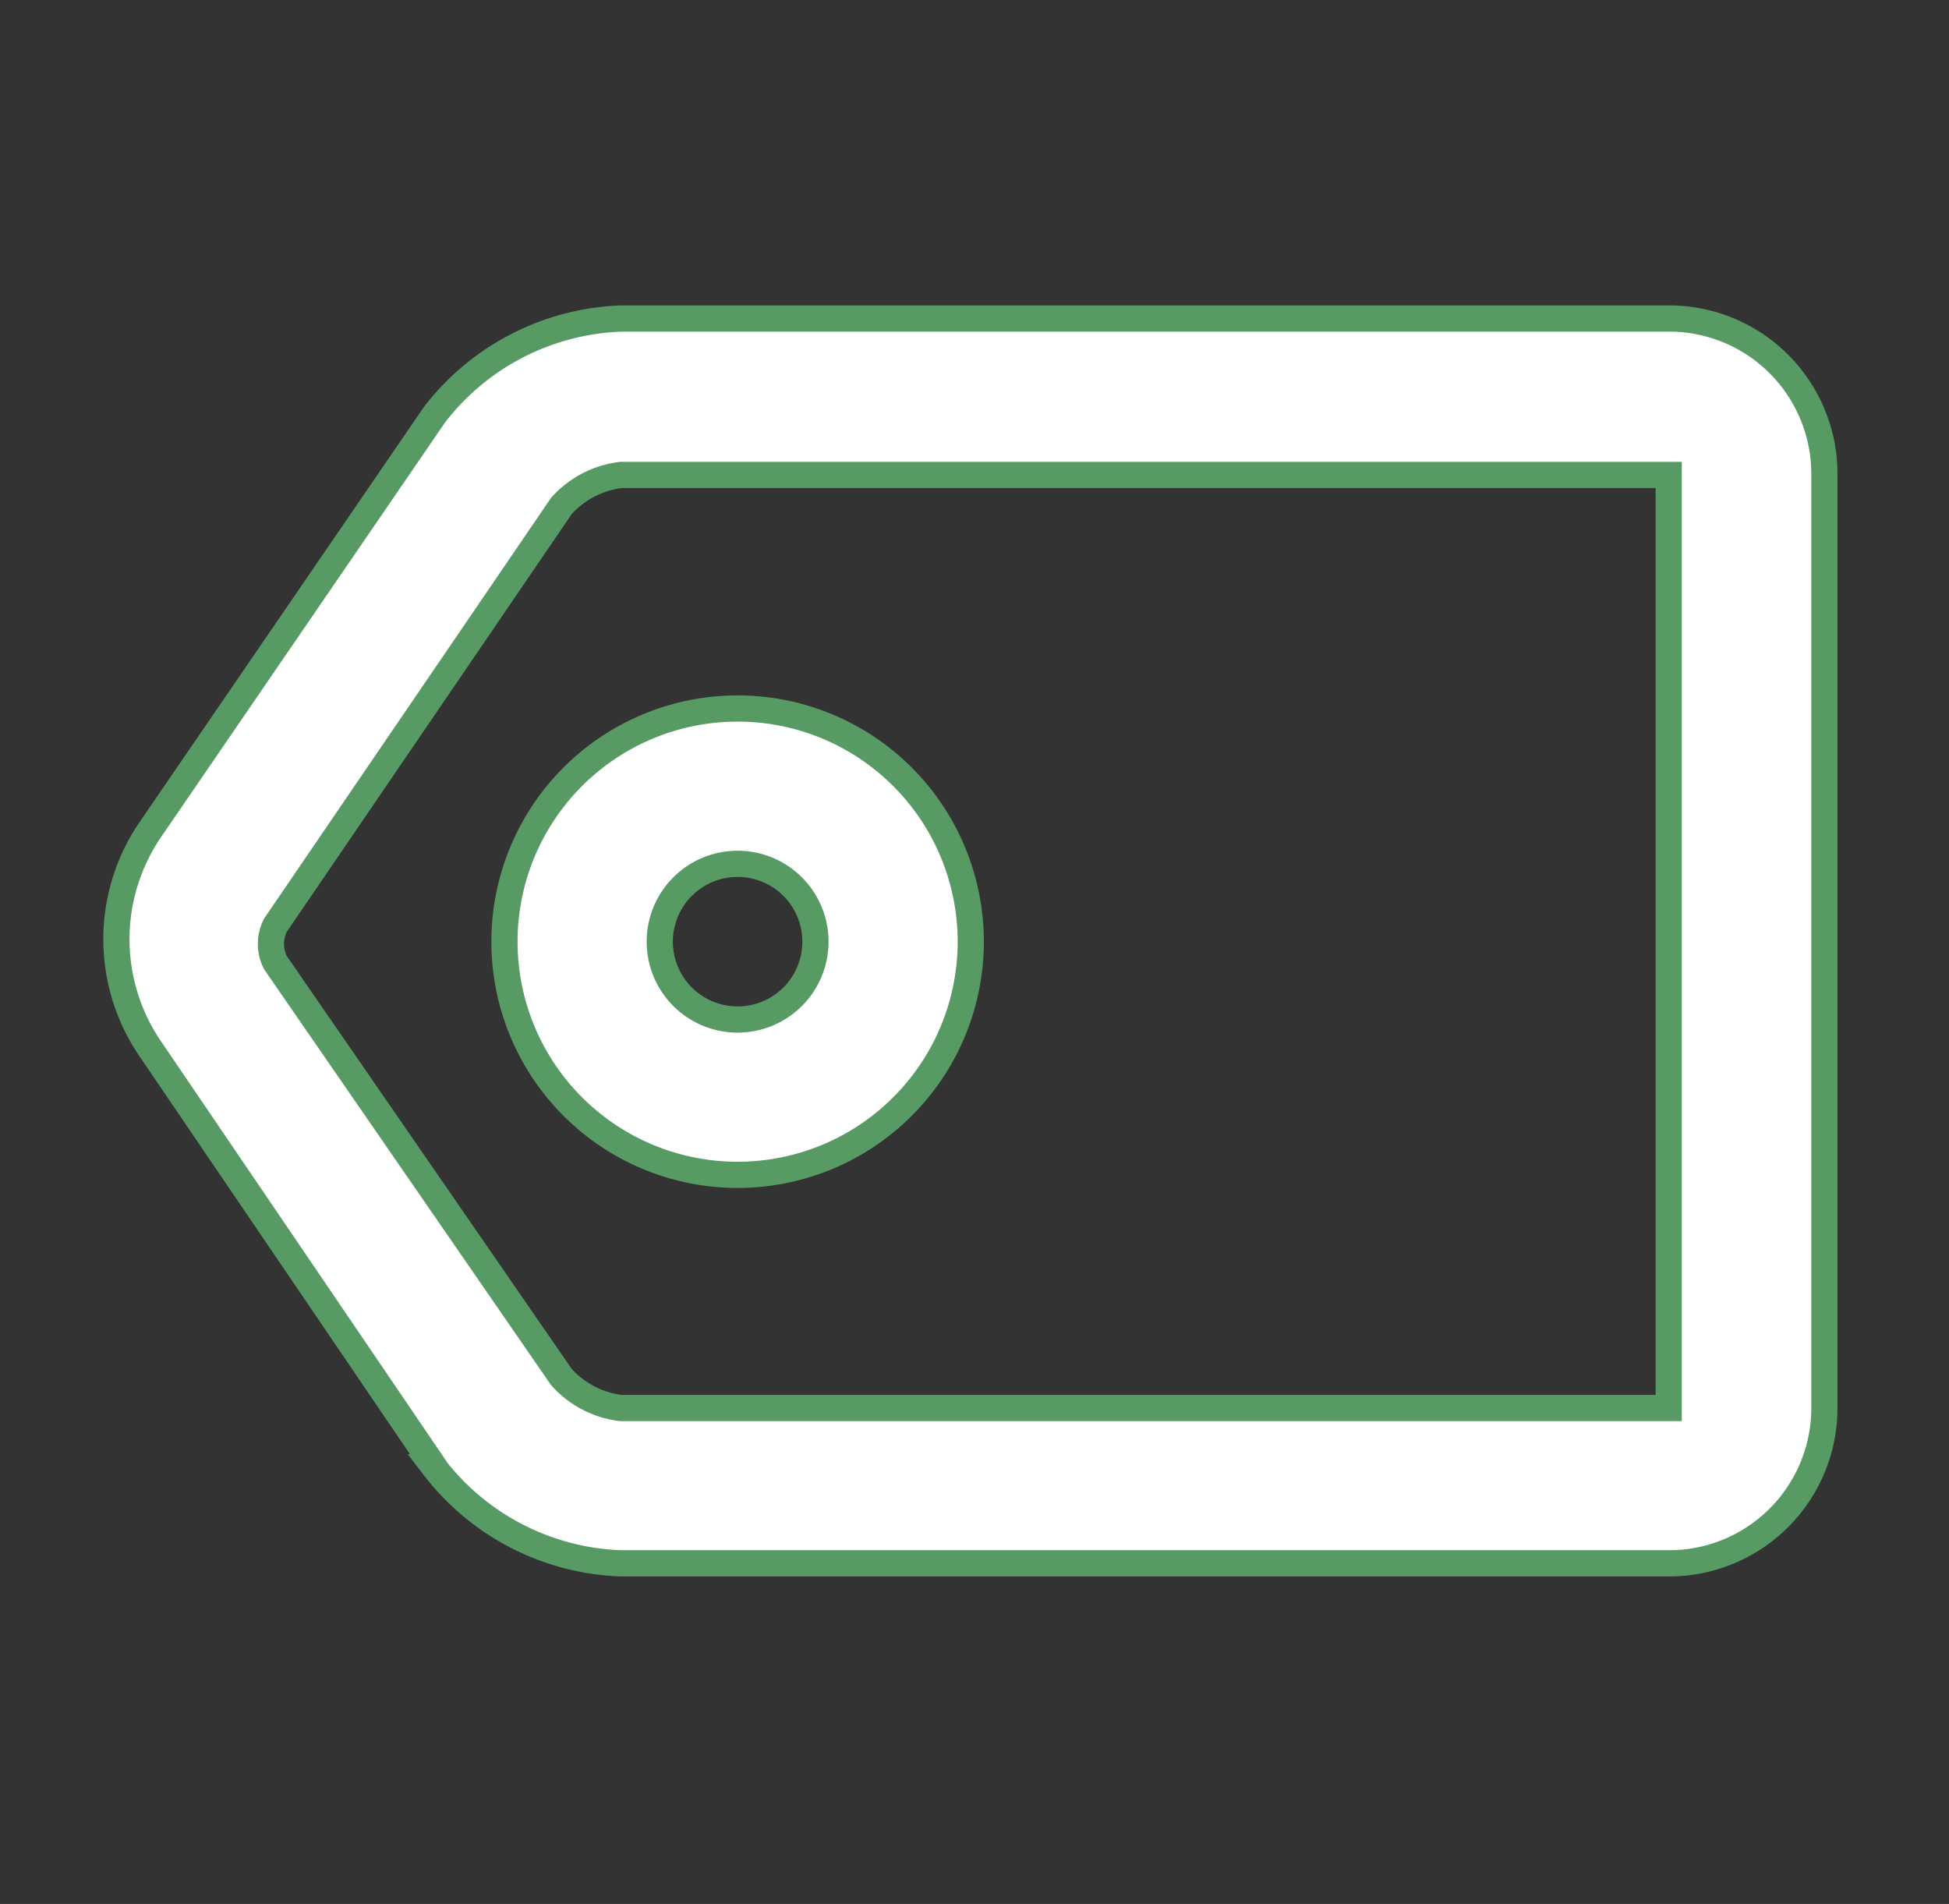 <svg id="Camada_1" data-name="Camada 1" xmlns="http://www.w3.org/2000/svg" xmlns:xlink="http://www.w3.org/1999/xlink" viewBox="0 0 52.08 50.87"><rect x="0" y="0" width="52.08" height="50.87" fill="#333333" stroke="none"/><defs><style>.cls-1,.cls-2,.cls-5,.cls-7{fill:#6b6b6b;}.cls-1,.cls-2,.cls-23,.cls-24,.cls-8,.cls-9{stroke:#fff;}.cls-1,.cls-13,.cls-14,.cls-2,.cls-23,.cls-24,.cls-3,.cls-4,.cls-8,.cls-9{stroke-miterlimit:10;}.cls-1,.cls-2,.cls-3{clip-rule:evenodd;}.cls-2,.cls-23,.cls-24{stroke-width:0.82px;}.cls-10,.cls-12,.cls-3,.cls-4{fill:#fff;}.cls-13,.cls-14,.cls-3,.cls-4{stroke:#579a64;stroke-width:0.7px;}.cls-10,.cls-14,.cls-24,.cls-5,.cls-9{fill-rule:evenodd;}.cls-6{clip-path:url(#clip-path);}.cls-13,.cls-14,.cls-23,.cls-24,.cls-8,.cls-9{fill:none;}.cls-11{clip-path:url(#clip-path-2);}.cls-15{clip-path:url(#clip-path-3);}.cls-16{clip-path:url(#clip-path-4);}.cls-17{clip-path:url(#clip-path-5);}.cls-18{clip-path:url(#clip-path-6);}.cls-19{clip-path:url(#clip-path-7);}.cls-20{clip-path:url(#clip-path-8);}.cls-21{clip-path:url(#clip-path-9);}.cls-22{clip-path:url(#clip-path-10);}.cls-25{clip-path:url(#clip-path-11);}.cls-26{clip-path:url(#clip-path-12);}.cls-27{clip-path:url(#clip-path-13);}.cls-28{clip-path:url(#clip-path-14);}.cls-29{clip-path:url(#clip-path-15);}.cls-30{clip-path:url(#clip-path-16);}.cls-31{clip-path:url(#clip-path-17);}.cls-32{clip-path:url(#clip-path-18);}.cls-33{clip-path:url(#clip-path-19);}</style><clipPath id="clip-path"><path class="cls-1" d="M-43.13-182.13H-67l-2.42,8.71h28.74Zm-21.64-4.36a13,13,0,0,1-3.33-8.72A13.07,13.07,0,0,1-55-208.28,13.07,13.07,0,0,1-42-195.2a13,13,0,0,1-3.33,8.72H-42a3,3,0,0,1,2.75,2.1l3.68,13.23a1.57,1.57,0,0,1-1.6,2.11L-73-169a1.57,1.57,0,0,1-1.61-2.1l3.66-13.25a3,3,0,0,1,2.75-2.11Zm1.07-7.92A8.72,8.72,0,0,0-55-186.49a8.72,8.72,0,0,0,8.72-8.72,8.67,8.67,0,0,0-1.28-4.55c-2.66,2.37-8.57,2.37-11.62,2.37A5.48,5.48,0,0,0-63.71-194.4Z"/></clipPath><clipPath id="clip-path-2"><path class="cls-3" d="M37.87-182.13H14l-2.42,8.71H40.32Zm-21.64-4.36a13,13,0,0,1-3.33-8.72A13.07,13.07,0,0,1,26-208.28,13.07,13.07,0,0,1,39-195.2a13,13,0,0,1-3.33,8.72H39a3,3,0,0,1,2.75,2.1l3.68,13.23a1.57,1.57,0,0,1-1.6,2.11L8-169a1.57,1.57,0,0,1-1.61-2.1l3.66-13.25a3,3,0,0,1,2.75-2.11Zm1.07-7.92A8.72,8.72,0,0,0,26-186.49a8.72,8.72,0,0,0,8.72-8.72,8.67,8.67,0,0,0-1.28-4.55c-2.66,2.37-8.57,2.37-11.62,2.37A5.48,5.48,0,0,0,17.29-194.4Z"/></clipPath><clipPath id="clip-path-3"><path class="cls-1" d="M-51.44,140.08A5.42,5.42,0,0,0-46,134.66a5.42,5.42,0,0,0-5.42-5.42,5.42,5.42,0,0,0-5.42,5.42A5.42,5.42,0,0,0-51.44,140.08Zm0-22.09a1.4,1.4,0,0,1,1.4-1.41h2.63A1.4,1.4,0,0,1-46,118v.8a1.4,1.4,0,0,1-1.4,1.41H-50a1.4,1.4,0,0,1-1.4-1.41Zm-19.88,10.84a1.4,1.4,0,0,1,1.4-1.41h2.63a1.4,1.4,0,0,1,1.4,1.41v.8a1.4,1.4,0,0,1-1.4,1.41h-2.63a1.4,1.4,0,0,1-1.4-1.41Zm27.29,11a5.4,5.4,0,0,0,1.63.25A5.42,5.42,0,0,0-37,134.66a5.42,5.42,0,0,0-5.42-5.42,5.45,5.45,0,0,0-1.63.25,9,9,0,0,1,1.63,5.17A9,9,0,0,1-44,139.83Zm-16.26-7a9,9,0,0,1,1.63-3.61,5.42,5.42,0,0,1-5.42-5.42,5.42,5.42,0,0,1,5.42-5.42,5.42,5.42,0,0,1,5.42,5.42,5.4,5.4,0,0,1-.41,2.08,9.1,9.1,0,0,1,2.22-.27,9,9,0,0,1,4.52,1.21,9,9,0,0,1,2.71-1v-11H-73.13v18.07Zm0,3.61H-71.11a5.62,5.62,0,0,1-5.63-5.62V116.78a5.62,5.62,0,0,1,5.63-5.62h24.89a5.62,5.62,0,0,1,5.63,5.62v9a9,9,0,0,1,7.23,8.86,9,9,0,0,1-9,9,9,9,0,0,1-4.52-1.21,9,9,0,0,1-4.52,1.21A9,9,0,0,1-60.3,136.47Z"/></clipPath><clipPath id="clip-path-4"><path class="cls-1" d="M-45.12,461.74v-8.24a9.94,9.94,0,0,0-9.94-9.95A9.94,9.94,0,0,0-65,453.5v8.25a1.91,1.91,0,0,1-1.36,1.75,1.81,1.81,0,0,0-1.35,1.75,1.81,1.81,0,0,0,1.81,1.81h21.68a1.81,1.81,0,0,0,1.81-1.81,1.81,1.81,0,0,0-1.36-1.75A1.91,1.91,0,0,1-45.12,461.74Zm-11.75,8.92h0a1.8,1.8,0,0,0,1.81,1.8,1.81,1.81,0,0,0,1.81-1.81Zm-3.61,0h-5.42a5.43,5.43,0,0,1-5.43-5.42,5.42,5.42,0,0,1,2.72-4.7c0-.55,0-7,0-7a13.56,13.56,0,0,1,10-13.07,3.66,3.66,0,0,1,0-.48,3.61,3.61,0,0,1,3.61-3.61,3.61,3.61,0,0,1,3.61,3.61,3.64,3.64,0,0,1,0,.48,13.56,13.56,0,0,1,10,13.08v7.06a5.41,5.41,0,0,1,2.71,4.69,5.42,5.42,0,0,1-5.43,5.42h-5.42a5.43,5.43,0,0,1-5.42,5.42,5.42,5.42,0,0,1-5.42-5.42Z"/></clipPath><clipPath id="clip-path-5"><path class="cls-1" d="M-64.56-72.76l-2-2a2,2,0,0,1,0-2.86,2,2,0,0,1,2.86,0l.6.6,2.61-2.62a2,2,0,0,1,2.86,0,2,2,0,0,1,0,2.86l-4,4A2,2,0,0,1-64.56-72.76Zm0-11.11-2-2a2,2,0,0,1,0-2.86,2,2,0,0,1,2.86,0l.59.59,2.61-2.61a2,2,0,0,1,2.86,0,2,2,0,0,1,0,2.86l-4,4A2,2,0,0,1-64.56-83.87Zm9.51,9.68a2,2,0,0,1,2-2H-45a2,2,0,0,1,2,2,2,2,0,0,1-2,2H-53A2,2,0,0,1-55.06-74.19Zm0-11.11a2,2,0,0,1,2-2H-45a2,2,0,0,1,2,2,2,2,0,0,1-2,2H-53A2,2,0,0,1-55.06-85.3ZM-49-96.41h-4a2,2,0,0,1-2,2,2,2,0,0,1-2-2h-4a2,2,0,0,1-2,2,2,2,0,0,1-2-2h-4s0,32.32,0,32.32h28.28s0-32.33,0-32.33h-4a2,2,0,0,1-2,2,2,2,0,0,1-2-2Zm0-4h0a2,2,0,0,1,2-2,2,2,0,0,1,2,2h4a4,4,0,0,1,4,4v32.33a4,4,0,0,1-4,4H-69.19a4,4,0,0,1-4-4V-96.41a4,4,0,0,1,4-4h4a2,2,0,0,1,2-2,2,2,0,0,1,2,2h4a2,2,0,0,1,2-2,2,2,0,0,1,2,2h4Z"/></clipPath><clipPath id="clip-path-6"><path class="cls-1" d="M-61.29,27.24a2.08,2.08,0,0,0,2.08-2.08,2.08,2.08,0,0,0-2.08-2.08,2.08,2.08,0,0,0-2.08,2.08A2.08,2.08,0,0,0-61.29,27.24Zm0,4.15a6.23,6.23,0,0,1-6.23-6.23,6.23,6.23,0,0,1,6.23-6.23,6.23,6.23,0,0,1,6.23,6.23A6.23,6.23,0,0,1-61.29,31.39Zm-12.35-6.67a1.1,1.1,0,0,0,0,1L-66,36.79a2.54,2.54,0,0,0,1.59.83h28s0-24.93,0-24.93h-28a2.55,2.55,0,0,0-1.59.83Zm4.26,14.49L-77,28a5.19,5.19,0,0,1,0-5.81l7.61-11.11a6.59,6.59,0,0,1,5-2.57h28a4.15,4.15,0,0,1,4.14,4.14V37.63a4.15,4.15,0,0,1-4.14,4.14h-28A6.58,6.58,0,0,1-69.39,39.21Z"/></clipPath><clipPath id="clip-path-7"><path class="cls-1" d="M-48.73,362.7a9.94,9.94,0,0,0,9.94-9.94,9.94,9.94,0,0,0-9.94-9.94,9.94,9.94,0,0,0-9.94,9.94A9.94,9.94,0,0,0-48.73,362.7Zm6.32-21.93a13.55,13.55,0,0,1,7.23,12,13.55,13.55,0,0,1-13.55,13.55,13.49,13.49,0,0,1-6.77-1.81H-69.3a5.62,5.62,0,0,1-5.63-5.63V334a5.63,5.63,0,0,1,5.63-5.63H-48A5.62,5.62,0,0,1-42.41,334Zm-19.88,12.14a9,9,0,0,1-5.42-8.28v-2.29a3.61,3.61,0,0,1-1.81-3.13,3.61,3.61,0,0,1,3.61-3.61,3.61,3.61,0,0,1,3.61,3.61,3.61,3.61,0,0,1-1.81,3.13v2.29a5.42,5.42,0,0,0,2.32,4.44,13.59,13.59,0,0,1,7-8.45,3.6,3.6,0,0,1-.29-1.42,3.61,3.61,0,0,1,3.61-3.61,3.61,3.61,0,0,1,3.61,3.61v0a13.64,13.64,0,0,1,1.81.24V332h-25.3v28.92h11.75A13.5,13.5,0,0,1-62.28,352.91Zm15.36-2h2.71a1.81,1.81,0,0,1,1.81,1.81,1.81,1.81,0,0,1-1.81,1.81h-2.71v2.71a1.8,1.8,0,0,1-1.81,1.81,1.81,1.81,0,0,1-1.81-1.81v-2.71h-2.71a1.81,1.81,0,0,1-1.81-1.81A1.81,1.81,0,0,1-53.24,351h2.71v-2.71a1.81,1.81,0,0,1,1.81-1.81,1.81,1.81,0,0,1,1.81,1.81Z"/></clipPath><clipPath id="clip-path-8"><path class="cls-1" d="M-65.91,549.76H-52.7a2.51,2.51,0,0,1,1.54.63l9.93,9.94a2.51,2.51,0,0,1,.63,1.54v20.42a3.61,3.61,0,0,1-3.62,3.61H-65.89a3.62,3.62,0,0,1-3.62-3.61V553.38A3.61,3.61,0,0,1-65.91,549.76Zm12.66,3.61v9h9Zm-3.61,0h-9s0,28.92,0,28.92h21.68s0-10.53,0-16.27H-55.06a1.81,1.81,0,0,1-1.81-1.81Z"/></clipPath><clipPath id="clip-path-9"><path class="cls-1" d="M-39.85,228.24a7.24,7.24,0,0,0-1.27-1.06,9.45,9.45,0,0,0-5.38-1.58,7,7,0,0,0-5.09,2.29,22.66,22.66,0,0,0-1.56,2v21a16.25,16.25,0,0,1,6.63-1.59,16.3,16.3,0,0,1,6.67,1.5Zm-30.4,0v22.61a16.3,16.3,0,0,1,6.67-1.5A16.25,16.25,0,0,1-57,251v-21a22.67,22.67,0,0,0-1.56-2,7,7,0,0,0-5.09-2.29A9.45,9.45,0,0,0-69,227.18,7.25,7.25,0,0,0-70.26,228.24Zm14,27.37-.52-.33a15.58,15.58,0,0,0-1.66-.87,13.15,13.15,0,0,0-5.2-1.26,13.21,13.21,0,0,0-5.23,1.26,16,16,0,0,0-1.67.88c-.28.17-.47.3-.56.36a1.9,1.9,0,0,1-3-1.54V227.5a1.9,1.9,0,0,1,.37-1.13A10.54,10.54,0,0,1-71.1,224a13.24,13.24,0,0,1,7.49-2.22,10.78,10.78,0,0,1,7.78,3.41c.28.28.53.56.77.83.24-.27.49-.55.77-.83a10.78,10.78,0,0,1,7.78-3.41A13.24,13.24,0,0,1-39,224a10.54,10.54,0,0,1,2.59,2.35,1.9,1.9,0,0,1,.37,1.13v26.61a1.9,1.9,0,0,1-3,1.54c-.08-.06-.27-.19-.56-.36a16,16,0,0,0-1.67-.88,13.21,13.21,0,0,0-5.23-1.26,13.15,13.15,0,0,0-5.2,1.26,15.61,15.61,0,0,0-1.66.87l-.52.33-.13.09a1.86,1.86,0,0,1-1,.3,1.86,1.86,0,0,1-1-.3Z"/></clipPath><clipPath id="clip-path-10"><path class="cls-2" d="M-50.32,685.66a2.84,2.84,0,0,1-2.84-2.84A2.84,2.84,0,0,1-50.32,680a2.84,2.84,0,0,1,2.84,2.84A2.84,2.84,0,0,1-50.32,685.66Zm-9.47,0a2.84,2.84,0,0,1-2.84-2.84A2.84,2.84,0,0,1-59.79,680a2.84,2.84,0,0,1,2.84,2.84A2.84,2.84,0,0,1-59.79,685.66Zm21.78.95v-5.69A1,1,0,0,0-39,680h-.95v7.58H-39A1,1,0,0,0-38,686.61ZM-71.15,680a1,1,0,0,0-.95.94v5.69a1,1,0,0,0,.95.95,1,1,0,0,0,.95-.95V680Zm19.38,18.94a3.79,3.79,0,0,1-3.28,1.89A3.79,3.79,0,0,1-58.84,697a3.79,3.79,0,0,1,3.79-3.79,3.79,3.79,0,0,1,3.28,1.89h4.3a3.79,3.79,0,0,0,3.78-3.79V676.18a11.37,11.37,0,0,0-11.36-11.36,11.36,11.36,0,0,0-11.36,11.36v10.42a4.74,4.74,0,0,1-4.73,4.73,4.73,4.73,0,0,1-4.73-4.73v-5.69a4.74,4.74,0,0,1,4.73-4.73h.95A15.15,15.15,0,0,1-55.05,661,15.15,15.15,0,0,1-39.9,676.18H-39a4.74,4.74,0,0,1,4.73,4.73v5.69A4.73,4.73,0,0,1-39,691.34h-.95a7.58,7.58,0,0,1-7.57,7.58Z"/></clipPath><clipPath id="clip-path-11"><path class="cls-3" d="M29.56,140.08a5.42,5.42,0,1,0-5.42-5.42A5.42,5.42,0,0,0,29.56,140.08Zm0-22.09a1.4,1.4,0,0,1,1.4-1.41h2.63A1.4,1.4,0,0,1,35,118v.8a1.4,1.4,0,0,1-1.4,1.41H31a1.4,1.4,0,0,1-1.4-1.41ZM9.68,128.84a1.4,1.4,0,0,1,1.4-1.41h2.63a1.4,1.4,0,0,1,1.4,1.41v.8a1.4,1.4,0,0,1-1.4,1.41H11.08a1.4,1.4,0,0,1-1.4-1.41Zm27.29,11a5.42,5.42,0,1,0,0-10.35,9,9,0,0,1,0,10.35Zm-16.26-7a9,9,0,0,1,1.63-3.61,5.42,5.42,0,1,1,5-3.34,9.1,9.1,0,0,1,2.22-.27,9,9,0,0,1,4.52,1.21,9,9,0,0,1,2.71-1v-11H7.87v18.07Zm0,3.61H9.89a5.62,5.62,0,0,1-5.63-5.62V116.78a5.62,5.62,0,0,1,5.63-5.62H34.77a5.62,5.62,0,0,1,5.63,5.62v9a9,9,0,1,1-6.32,16.68,9,9,0,0,1-13.37-6Z"/></clipPath><clipPath id="clip-path-12"><path class="cls-3" d="M35.88,461.74v-8.24a9.94,9.94,0,1,0-19.88,0v8.25a1.91,1.91,0,0,1-1.36,1.75,1.81,1.81,0,0,0,.46,3.56H36.78a1.81,1.81,0,0,0,.46-3.56A1.91,1.91,0,0,1,35.88,461.74Zm-11.75,8.92h0a1.81,1.81,0,0,0,3.61,0Zm-3.61,0H15.11a5.42,5.42,0,0,1-2.71-10.12c0-.55,0-7,0-7a13.56,13.56,0,0,1,10-13.07,3.66,3.66,0,0,1,0-.48,3.61,3.61,0,1,1,7.2.48,13.56,13.56,0,0,1,10,13.08v7.06a5.42,5.42,0,0,1-2.71,10.11H31.37a5.42,5.42,0,0,1-10.84,0Z"/></clipPath><clipPath id="clip-path-13"><path class="cls-3" d="M16.44-72.76l-2-2a2,2,0,0,1,0-2.86,2,2,0,0,1,2.86,0l.6.6,2.61-2.62a2,2,0,0,1,2.86,0,2,2,0,0,1,0,2.86l-4,4A2,2,0,0,1,16.44-72.76Zm0-11.11-2-2a2,2,0,0,1,0-2.86,2,2,0,0,1,2.86,0l.59.59,2.61-2.61a2,2,0,0,1,2.86,0,2,2,0,0,1,0,2.86l-4,4A2,2,0,0,1,16.44-83.87Zm9.51,9.68a2,2,0,0,1,2-2H36a2,2,0,0,1,2,2,2,2,0,0,1-2,2H28A2,2,0,0,1,25.94-74.19Zm0-11.11a2,2,0,0,1,2-2H36a2,2,0,0,1,2,2,2,2,0,0,1-2,2H28A2,2,0,0,1,25.94-85.3ZM32-96.41H28a2,2,0,0,1-2,2,2,2,0,0,1-2-2h-4a2,2,0,0,1-2,2,2,2,0,0,1-2-2h-4s0,32.32,0,32.32H40.09s0-32.33,0-32.33H36a2,2,0,0,1-2,2,2,2,0,0,1-2-2Zm0-4h0a2,2,0,0,1,2-2,2,2,0,0,1,2,2h4a4,4,0,0,1,4,4v32.33a4,4,0,0,1-4,4H11.81a4,4,0,0,1-4-4V-96.41a4,4,0,0,1,4-4h4a2,2,0,0,1,2-2,2,2,0,0,1,2,2h4a2,2,0,0,1,2-2,2,2,0,0,1,2,2h4Z"/></clipPath><clipPath id="clip-path-14"><path class="cls-3" d="M19.71,27.24a2.08,2.08,0,1,0-2.08-2.08A2.08,2.08,0,0,0,19.71,27.24Zm0,4.15a6.23,6.23,0,1,1,6.23-6.23A6.23,6.23,0,0,1,19.71,31.39ZM7.36,24.72a1.1,1.1,0,0,0,0,1L15,36.79a2.54,2.54,0,0,0,1.59.83h28s0-24.93,0-24.93h-28a2.55,2.55,0,0,0-1.59.83Zm4.26,14.49L4,28a5.19,5.19,0,0,1,0-5.81l7.61-11.11a6.59,6.59,0,0,1,5-2.57h28a4.15,4.15,0,0,1,4.14,4.14V37.63a4.15,4.15,0,0,1-4.14,4.14h-28A6.58,6.58,0,0,1,11.61,39.21Z"/></clipPath><clipPath id="clip-path-15"><rect class="cls-4" x="-827.06" y="-3513.1" width="2327.81" height="4545.69"/></clipPath><clipPath id="clip-path-16"><path class="cls-3" d="M32.27,362.7a9.94,9.94,0,1,0-9.94-9.94A9.94,9.94,0,0,0,32.27,362.7Zm6.32-21.93A13.56,13.56,0,1,1,25.5,364.51H11.7a5.62,5.62,0,0,1-5.63-5.63V334a5.63,5.63,0,0,1,5.63-5.63H33A5.62,5.62,0,0,1,38.59,334ZM18.72,352.91a9,9,0,0,1-5.42-8.28v-2.29a3.61,3.61,0,1,1,3.61,0v2.29a5.42,5.42,0,0,0,2.32,4.44,13.59,13.59,0,0,1,7-8.45,3.61,3.61,0,1,1,6.94-1.42v0a13.64,13.64,0,0,1,1.81.24V332H9.68v28.92H21.43A13.5,13.5,0,0,1,18.72,352.91Zm15.36-2h2.71a1.81,1.81,0,1,1,0,3.61H34.08v2.71a1.81,1.81,0,1,1-3.61,0v-2.71H27.76a1.81,1.81,0,1,1,0-3.61h2.71v-2.71a1.81,1.81,0,1,1,3.61,0Z"/></clipPath><clipPath id="clip-path-17"><path class="cls-3" d="M15.09,549.76H28.3a2.51,2.51,0,0,1,1.54.63l9.93,9.94a2.51,2.51,0,0,1,.63,1.54v20.42a3.61,3.61,0,0,1-3.62,3.61H15.11a3.62,3.62,0,0,1-3.62-3.61V553.38A3.61,3.61,0,0,1,15.09,549.76Zm12.66,3.61v9h9Zm-3.61,0h-9s0,28.92,0,28.92H36.78s0-10.53,0-16.27H25.94a1.81,1.81,0,0,1-1.81-1.81Z"/></clipPath><clipPath id="clip-path-18"><path class="cls-3" d="M41.15,228.24a7.24,7.24,0,0,0-1.27-1.06,9.45,9.45,0,0,0-5.38-1.58,7,7,0,0,0-5.09,2.29,22.66,22.66,0,0,0-1.56,2v21a16.25,16.25,0,0,1,6.63-1.59,16.3,16.3,0,0,1,6.67,1.5Zm-30.4,0v22.61a16.3,16.3,0,0,1,6.67-1.5A16.25,16.25,0,0,1,24,251v-21a22.67,22.67,0,0,0-1.56-2,7,7,0,0,0-5.09-2.29A9.45,9.45,0,0,0,12,227.18,7.25,7.25,0,0,0,10.74,228.24Zm14,27.37-.52-.33a15.58,15.58,0,0,0-1.66-.87,13.15,13.15,0,0,0-5.2-1.26,13.21,13.21,0,0,0-5.23,1.26,16,16,0,0,0-1.67.88c-.28.17-.47.3-.56.36a1.9,1.9,0,0,1-3-1.54V227.5a1.9,1.9,0,0,1,.37-1.13A10.54,10.54,0,0,1,9.9,224a13.24,13.24,0,0,1,7.49-2.22,10.78,10.78,0,0,1,7.78,3.41c.28.28.53.56.77.83.24-.27.49-.55.77-.83a10.78,10.78,0,0,1,7.78-3.41A13.24,13.24,0,0,1,42,224a10.54,10.54,0,0,1,2.59,2.35,1.9,1.9,0,0,1,.37,1.13v26.61a1.9,1.9,0,0,1-3,1.54c-.08-.06-.27-.19-.56-.36a16,16,0,0,0-1.67-.88,13.21,13.21,0,0,0-5.23-1.26,13.15,13.15,0,0,0-5.2,1.26,15.61,15.61,0,0,0-1.66.87l-.52.33-.13.09a1.88,1.88,0,0,1-2.05,0Z"/></clipPath><clipPath id="clip-path-19"><path class="cls-3" d="M30.68,685.66a2.84,2.84,0,1,1,2.84-2.84A2.84,2.84,0,0,1,30.68,685.66Zm-9.47,0a2.84,2.84,0,1,1,2.84-2.84A2.84,2.84,0,0,1,21.21,685.66Zm21.78.95v-5.69A1,1,0,0,0,42,680H41.1v7.58H42A1,1,0,0,0,43,686.61ZM9.85,680a1,1,0,0,0-.95.94v5.69a.95.95,0,0,0,1.89,0V680Zm19.38,18.94a3.79,3.79,0,1,1,0-3.79h4.3a3.79,3.79,0,0,0,3.78-3.79V676.18a11.36,11.36,0,0,0-22.73,0v10.42a4.73,4.73,0,0,1-9.47,0v-5.69a4.74,4.74,0,0,1,4.73-4.73h.95a15.15,15.15,0,0,1,30.3,0H42a4.74,4.74,0,0,1,4.73,4.73v5.69A4.73,4.73,0,0,1,42,691.34H41.1a7.58,7.58,0,0,1-7.57,7.58Z"/></clipPath></defs><title>Voucher-white</title><path class="cls-5" d="M-43.13-182.13H-67l-2.42,8.71h28.74Zm-21.64-4.36a13,13,0,0,1-3.33-8.72A13.07,13.07,0,0,1-55-208.28,13.07,13.07,0,0,1-42-195.2a13,13,0,0,1-3.33,8.72H-42a3,3,0,0,1,2.75,2.1l3.68,13.23a1.57,1.57,0,0,1-1.6,2.11L-73-169a1.57,1.57,0,0,1-1.61-2.1l3.66-13.25a3,3,0,0,1,2.75-2.11Zm1.07-7.92A8.72,8.72,0,0,0-55-186.49a8.72,8.72,0,0,0,8.72-8.72,8.67,8.67,0,0,0-1.28-4.55c-2.66,2.37-8.57,2.37-11.62,2.37A5.48,5.48,0,0,0-63.71-194.4Z"/><g class="cls-6"><rect class="cls-7" x="-427.25" y="-1182.32" width="2442.87" height="4770.39"/><rect class="cls-8" x="-427.25" y="-1182.32" width="2442.87" height="4770.39"/></g><path class="cls-9" d="M-43.13-182.13H-67l-2.42,8.71h28.74Zm-21.64-4.36a13,13,0,0,1-3.33-8.72A13.07,13.07,0,0,1-55-208.28,13.07,13.07,0,0,1-42-195.2a13,13,0,0,1-3.33,8.72H-42a3,3,0,0,1,2.75,2.1l3.68,13.23a1.57,1.57,0,0,1-1.6,2.11L-73-169a1.57,1.57,0,0,1-1.61-2.1l3.66-13.25a3,3,0,0,1,2.75-2.11Zm1.07-7.92A8.72,8.72,0,0,0-55-186.49a8.72,8.72,0,0,0,8.72-8.72,8.67,8.67,0,0,0-1.28-4.55c-2.66,2.37-8.57,2.37-11.62,2.37A5.48,5.48,0,0,0-63.71-194.4Z"/><path class="cls-10" d="M37.87-182.13H14l-2.42,8.71H40.32Zm-21.64-4.36a13,13,0,0,1-3.33-8.72A13.07,13.07,0,0,1,26-208.28,13.07,13.07,0,0,1,39-195.2a13,13,0,0,1-3.33,8.72H39a3,3,0,0,1,2.75,2.1l3.68,13.23a1.57,1.57,0,0,1-1.6,2.11L8-169a1.57,1.57,0,0,1-1.61-2.1l3.66-13.25a3,3,0,0,1,2.75-2.11Zm1.07-7.92A8.72,8.72,0,0,0,26-186.49a8.72,8.72,0,0,0,8.72-8.72,8.67,8.67,0,0,0-1.28-4.55c-2.66,2.37-8.57,2.37-11.62,2.37A5.48,5.48,0,0,0,17.29-194.4Z"/><g class="cls-11"><rect class="cls-12" x="-346.25" y="-1182.32" width="2442.87" height="4770.39"/><rect class="cls-13" x="-346.25" y="-1182.32" width="2442.87" height="4770.39"/></g><path class="cls-14" d="M37.87-182.13H14l-2.42,8.71H40.32Zm-21.64-4.36a13,13,0,0,1-3.33-8.72A13.07,13.07,0,0,1,26-208.28,13.07,13.07,0,0,1,39-195.2a13,13,0,0,1-3.33,8.72H39a3,3,0,0,1,2.75,2.1l3.68,13.23a1.57,1.57,0,0,1-1.6,2.11L8-169a1.57,1.57,0,0,1-1.61-2.1l3.66-13.25a3,3,0,0,1,2.75-2.11Zm1.07-7.92A8.72,8.72,0,0,0,26-186.49a8.72,8.72,0,0,0,8.72-8.72,8.67,8.67,0,0,0-1.28-4.55c-2.66,2.37-8.57,2.37-11.62,2.37A5.48,5.48,0,0,0,17.29-194.4Z"/><path class="cls-5" d="M-51.44,140.08A5.42,5.42,0,0,0-46,134.66a5.42,5.42,0,0,0-5.42-5.42,5.42,5.42,0,0,0-5.42,5.42A5.42,5.42,0,0,0-51.44,140.08Zm0-22.09a1.4,1.4,0,0,1,1.4-1.41h2.63A1.4,1.4,0,0,1-46,118v.8a1.4,1.4,0,0,1-1.4,1.41H-50a1.4,1.4,0,0,1-1.4-1.41Zm-19.88,10.84a1.4,1.4,0,0,1,1.4-1.41h2.63a1.4,1.4,0,0,1,1.4,1.41v.8a1.4,1.4,0,0,1-1.4,1.41h-2.63a1.4,1.4,0,0,1-1.4-1.41Zm27.29,11a5.4,5.4,0,0,0,1.63.25A5.42,5.42,0,0,0-37,134.66a5.42,5.42,0,0,0-5.42-5.42,5.45,5.45,0,0,0-1.63.25,9,9,0,0,1,1.63,5.17A9,9,0,0,1-44,139.83Zm-16.26-7a9,9,0,0,1,1.63-3.61,5.42,5.42,0,0,1-5.42-5.42,5.42,5.42,0,0,1,5.42-5.42,5.42,5.42,0,0,1,5.42,5.42,5.4,5.4,0,0,1-.41,2.08,9.1,9.1,0,0,1,2.22-.27,9,9,0,0,1,4.52,1.21,9,9,0,0,1,2.71-1v-11H-73.13v18.07Zm0,3.61H-71.11a5.62,5.62,0,0,1-5.63-5.62V116.78a5.62,5.62,0,0,1,5.63-5.62h24.89a5.62,5.62,0,0,1,5.63,5.62v9a9,9,0,0,1,7.23,8.86,9,9,0,0,1-9,9,9,9,0,0,1-4.52-1.21,9,9,0,0,1-4.52,1.21A9,9,0,0,1-60.3,136.47Z"/><g class="cls-15"><rect class="cls-7" x="-797.47" y="-2084.65" width="2026.04" height="3956.4"/><rect class="cls-8" x="-797.47" y="-2084.65" width="2026.04" height="3956.4"/></g><path class="cls-9" d="M-51.44,140.08A5.42,5.42,0,0,0-46,134.66a5.42,5.42,0,0,0-5.42-5.42,5.42,5.42,0,0,0-5.42,5.42A5.42,5.42,0,0,0-51.44,140.08Zm0-22.09a1.4,1.4,0,0,1,1.4-1.41h2.63A1.4,1.4,0,0,1-46,118v.8a1.4,1.4,0,0,1-1.4,1.41H-50a1.4,1.4,0,0,1-1.4-1.41Zm-19.88,10.84a1.4,1.4,0,0,1,1.4-1.41h2.63a1.4,1.4,0,0,1,1.4,1.41v.8a1.4,1.4,0,0,1-1.4,1.41h-2.63a1.4,1.4,0,0,1-1.4-1.41Zm27.29,11a5.4,5.4,0,0,0,1.63.25A5.42,5.42,0,0,0-37,134.66a5.42,5.42,0,0,0-5.42-5.42,5.45,5.45,0,0,0-1.63.25,9,9,0,0,1,1.63,5.17A9,9,0,0,1-44,139.83Zm-16.26-7a9,9,0,0,1,1.63-3.61,5.42,5.42,0,0,1-5.42-5.42,5.42,5.42,0,0,1,5.42-5.42,5.42,5.42,0,0,1,5.42,5.42,5.4,5.4,0,0,1-.41,2.08,9.1,9.1,0,0,1,2.22-.27,9,9,0,0,1,4.52,1.21,9,9,0,0,1,2.71-1v-11H-73.13v18.07Zm0,3.61H-71.11a5.62,5.62,0,0,1-5.63-5.62V116.78a5.62,5.62,0,0,1,5.63-5.62h24.89a5.62,5.62,0,0,1,5.63,5.62v9a9,9,0,0,1,7.23,8.86,9,9,0,0,1-9,9,9,9,0,0,1-4.52-1.21,9,9,0,0,1-4.52,1.21A9,9,0,0,1-60.3,136.47Z"/><path class="cls-5" d="M-45.12,461.74v-8.24a9.94,9.94,0,0,0-9.94-9.95A9.94,9.94,0,0,0-65,453.5v8.25a1.91,1.91,0,0,1-1.36,1.75,1.81,1.81,0,0,0-1.35,1.75,1.81,1.81,0,0,0,1.81,1.81h21.68a1.81,1.81,0,0,0,1.81-1.81,1.81,1.81,0,0,0-1.36-1.75A1.91,1.91,0,0,1-45.12,461.74Zm-11.75,8.92h0a1.8,1.8,0,0,0,1.81,1.8,1.81,1.81,0,0,0,1.81-1.81Zm-3.61,0h-5.42a5.43,5.43,0,0,1-5.43-5.42,5.42,5.42,0,0,1,2.72-4.7c0-.55,0-7,0-7a13.56,13.56,0,0,1,10-13.07,3.66,3.66,0,0,1,0-.48,3.61,3.61,0,0,1,3.61-3.61,3.61,3.61,0,0,1,3.61,3.61,3.64,3.64,0,0,1,0,.48,13.56,13.56,0,0,1,10,13.08v7.06a5.41,5.41,0,0,1,2.71,4.69,5.42,5.42,0,0,1-5.43,5.42h-5.42a5.43,5.43,0,0,1-5.42,5.42,5.42,5.42,0,0,1-5.42-5.42Z"/><g class="cls-16"><rect class="cls-7" x="-1317.92" y="-2363.12" width="2026.04" height="3956.4"/><rect class="cls-8" x="-1317.92" y="-2363.12" width="2026.04" height="3956.4"/></g><path class="cls-9" d="M-45.12,461.74v-8.24a9.94,9.94,0,0,0-9.94-9.95A9.94,9.94,0,0,0-65,453.5v8.25a1.91,1.91,0,0,1-1.36,1.75,1.81,1.81,0,0,0-1.35,1.75,1.81,1.81,0,0,0,1.81,1.81h21.68a1.81,1.81,0,0,0,1.81-1.81,1.81,1.81,0,0,0-1.36-1.75A1.91,1.91,0,0,1-45.12,461.74Zm-11.75,8.92h0a1.8,1.8,0,0,0,1.81,1.8,1.81,1.81,0,0,0,1.81-1.81Zm-3.61,0h-5.42a5.43,5.43,0,0,1-5.43-5.42,5.42,5.42,0,0,1,2.72-4.7c0-.55,0-7,0-7a13.56,13.56,0,0,1,10-13.07,3.66,3.66,0,0,1,0-.48,3.61,3.61,0,0,1,3.61-3.61,3.61,3.61,0,0,1,3.61,3.61,3.64,3.64,0,0,1,0,.48,13.56,13.56,0,0,1,10,13.08v7.06a5.41,5.41,0,0,1,2.71,4.69,5.42,5.42,0,0,1-5.43,5.42h-5.42a5.43,5.43,0,0,1-5.42,5.42,5.42,5.42,0,0,1-5.42-5.42Z"/><path class="cls-5" d="M-64.56-72.76l-2-2a2,2,0,0,1,0-2.86,2,2,0,0,1,2.86,0l.6.6,2.61-2.62a2,2,0,0,1,2.86,0,2,2,0,0,1,0,2.86l-4,4A2,2,0,0,1-64.56-72.76Zm0-11.11-2-2a2,2,0,0,1,0-2.86,2,2,0,0,1,2.86,0l.59.59,2.61-2.61a2,2,0,0,1,2.86,0,2,2,0,0,1,0,2.86l-4,4A2,2,0,0,1-64.56-83.87Zm9.51,9.68a2,2,0,0,1,2-2H-45a2,2,0,0,1,2,2,2,2,0,0,1-2,2H-53A2,2,0,0,1-55.06-74.19Zm0-11.11a2,2,0,0,1,2-2H-45a2,2,0,0,1,2,2,2,2,0,0,1-2,2H-53A2,2,0,0,1-55.06-85.3ZM-49-96.41h-4a2,2,0,0,1-2,2,2,2,0,0,1-2-2h-4a2,2,0,0,1-2,2,2,2,0,0,1-2-2h-4s0,32.32,0,32.32h28.28s0-32.33,0-32.33h-4a2,2,0,0,1-2,2,2,2,0,0,1-2-2Zm0-4h0a2,2,0,0,1,2-2,2,2,0,0,1,2,2h4a4,4,0,0,1,4,4v32.33a4,4,0,0,1-4,4H-69.19a4,4,0,0,1-4-4V-96.41a4,4,0,0,1,4-4h4a2,2,0,0,1,2-2,2,2,0,0,1,2,2h4a2,2,0,0,1,2-2,2,2,0,0,1,2,2h4Z"/><g class="cls-17"><rect class="cls-7" x="-788" y="-2746.98" width="2264.82" height="4422.68"/><rect class="cls-8" x="-788" y="-2746.98" width="2264.82" height="4422.68"/></g><path class="cls-9" d="M-64.56-72.76l-2-2a2,2,0,0,1,0-2.86,2,2,0,0,1,2.86,0l.6.6,2.61-2.62a2,2,0,0,1,2.86,0,2,2,0,0,1,0,2.86l-4,4A2,2,0,0,1-64.56-72.76Zm0-11.11-2-2a2,2,0,0,1,0-2.86,2,2,0,0,1,2.86,0l.59.59,2.61-2.61a2,2,0,0,1,2.86,0,2,2,0,0,1,0,2.86l-4,4A2,2,0,0,1-64.56-83.87Zm9.51,9.68a2,2,0,0,1,2-2H-45a2,2,0,0,1,2,2,2,2,0,0,1-2,2H-53A2,2,0,0,1-55.06-74.19Zm0-11.11a2,2,0,0,1,2-2H-45a2,2,0,0,1,2,2,2,2,0,0,1-2,2H-53A2,2,0,0,1-55.06-85.3ZM-49-96.41h-4a2,2,0,0,1-2,2,2,2,0,0,1-2-2h-4a2,2,0,0,1-2,2,2,2,0,0,1-2-2h-4s0,32.32,0,32.32h28.28s0-32.33,0-32.33h-4a2,2,0,0,1-2,2,2,2,0,0,1-2-2Zm0-4h0a2,2,0,0,1,2-2,2,2,0,0,1,2,2h4a4,4,0,0,1,4,4v32.33a4,4,0,0,1-4,4H-69.19a4,4,0,0,1-4-4V-96.41a4,4,0,0,1,4-4h4a2,2,0,0,1,2-2,2,2,0,0,1,2,2h4a2,2,0,0,1,2-2,2,2,0,0,1,2,2h4Z"/><path class="cls-5" d="M-61.29,27.24a2.08,2.08,0,0,0,2.08-2.08,2.08,2.08,0,0,0-2.08-2.08,2.08,2.08,0,0,0-2.08,2.08A2.08,2.08,0,0,0-61.29,27.24Zm0,4.15a6.23,6.23,0,0,1-6.23-6.23,6.23,6.23,0,0,1,6.23-6.23,6.23,6.23,0,0,1,6.23,6.23A6.23,6.23,0,0,1-61.29,31.39Zm-12.35-6.67a1.1,1.1,0,0,0,0,1L-66,36.79a2.54,2.54,0,0,0,1.59.83h28s0-24.93,0-24.93h-28a2.55,2.55,0,0,0-1.59.83Zm4.26,14.49L-77,28a5.19,5.19,0,0,1,0-5.81l7.61-11.11a6.59,6.59,0,0,1,5-2.57h28a4.15,4.15,0,0,1,4.14,4.14V37.63a4.15,4.15,0,0,1-4.14,4.14h-28A6.58,6.58,0,0,1-69.39,39.21Z"/><g class="cls-18"><rect class="cls-7" x="-908.06" y="-3513.1" width="2327.81" height="4545.69"/><rect class="cls-8" x="-908.06" y="-3513.1" width="2327.81" height="4545.69"/></g><path class="cls-9" d="M-61.29,27.24a2.08,2.08,0,0,0,2.08-2.08,2.08,2.08,0,0,0-2.08-2.08,2.08,2.08,0,0,0-2.08,2.08A2.08,2.08,0,0,0-61.29,27.24Zm0,4.15a6.23,6.23,0,0,1-6.23-6.23,6.23,6.23,0,0,1,6.23-6.23,6.23,6.23,0,0,1,6.23,6.23A6.23,6.23,0,0,1-61.29,31.39Zm-12.35-6.67a1.1,1.1,0,0,0,0,1L-66,36.79a2.54,2.54,0,0,0,1.59.83h28s0-24.93,0-24.93h-28a2.55,2.55,0,0,0-1.59.83Zm4.26,14.49L-77,28a5.19,5.19,0,0,1,0-5.81l7.61-11.11a6.59,6.59,0,0,1,5-2.57h28a4.15,4.15,0,0,1,4.14,4.14V37.63a4.15,4.15,0,0,1-4.14,4.14h-28A6.58,6.58,0,0,1-69.39,39.21Z"/><path class="cls-5" d="M-48.73,362.7a9.94,9.94,0,0,0,9.94-9.94,9.94,9.94,0,0,0-9.94-9.94,9.94,9.94,0,0,0-9.94,9.94A9.94,9.94,0,0,0-48.73,362.7Zm6.32-21.93a13.55,13.55,0,0,1,7.23,12,13.55,13.55,0,0,1-13.55,13.55,13.49,13.49,0,0,1-6.77-1.81H-69.3a5.62,5.62,0,0,1-5.63-5.63V334a5.63,5.63,0,0,1,5.63-5.63H-48A5.62,5.62,0,0,1-42.41,334Zm-19.88,12.14a9,9,0,0,1-5.42-8.28v-2.29a3.61,3.61,0,0,1-1.81-3.13,3.61,3.61,0,0,1,3.61-3.61,3.61,3.61,0,0,1,3.61,3.61,3.61,3.61,0,0,1-1.81,3.13v2.29a5.42,5.42,0,0,0,2.32,4.44,13.59,13.59,0,0,1,7-8.45,3.6,3.6,0,0,1-.29-1.42,3.61,3.61,0,0,1,3.61-3.61,3.61,3.61,0,0,1,3.61,3.61v0a13.64,13.64,0,0,1,1.81.24V332h-25.3v28.92h11.75A13.5,13.5,0,0,1-62.28,352.91Zm15.36-2h2.71a1.81,1.81,0,0,1,1.81,1.81,1.81,1.81,0,0,1-1.81,1.81h-2.71v2.71a1.8,1.8,0,0,1-1.81,1.81,1.81,1.81,0,0,1-1.81-1.81v-2.71h-2.71a1.81,1.81,0,0,1-1.81-1.81A1.81,1.81,0,0,1-53.24,351h2.71v-2.71a1.81,1.81,0,0,1,1.81-1.81,1.81,1.81,0,0,1,1.81,1.81Z"/><g class="cls-19"><rect class="cls-7" x="-884.21" y="-1952.4" width="2026.04" height="3956.4"/><rect class="cls-8" x="-884.21" y="-1952.4" width="2026.04" height="3956.4"/></g><path class="cls-9" d="M-48.73,362.7a9.94,9.94,0,0,0,9.94-9.94,9.94,9.94,0,0,0-9.94-9.94,9.94,9.94,0,0,0-9.94,9.94A9.94,9.94,0,0,0-48.73,362.7Zm6.32-21.93a13.55,13.55,0,0,1,7.23,12,13.55,13.55,0,0,1-13.55,13.55,13.49,13.49,0,0,1-6.77-1.81H-69.3a5.62,5.62,0,0,1-5.63-5.63V334a5.63,5.63,0,0,1,5.63-5.63H-48A5.62,5.62,0,0,1-42.41,334Zm-19.88,12.14a9,9,0,0,1-5.42-8.28v-2.29a3.61,3.61,0,0,1-1.81-3.13,3.61,3.61,0,0,1,3.61-3.61,3.61,3.61,0,0,1,3.61,3.61,3.61,3.61,0,0,1-1.81,3.13v2.29a5.42,5.42,0,0,0,2.32,4.44,13.59,13.59,0,0,1,7-8.45,3.6,3.6,0,0,1-.29-1.42,3.61,3.61,0,0,1,3.61-3.61,3.61,3.61,0,0,1,3.61,3.61v0a13.64,13.64,0,0,1,1.81.24V332h-25.3v28.92h11.75A13.5,13.5,0,0,1-62.28,352.91Zm15.36-2h2.71a1.81,1.81,0,0,1,1.81,1.81,1.81,1.81,0,0,1-1.81,1.81h-2.71v2.71a1.8,1.8,0,0,1-1.81,1.81,1.81,1.81,0,0,1-1.81-1.81v-2.71h-2.71a1.81,1.81,0,0,1-1.81-1.81A1.81,1.81,0,0,1-53.24,351h2.71v-2.71a1.81,1.81,0,0,1,1.81-1.81,1.81,1.81,0,0,1,1.81,1.81Z"/><path class="cls-5" d="M-65.91,549.76H-52.7a2.51,2.51,0,0,1,1.54.63l9.93,9.94a2.51,2.51,0,0,1,.63,1.54v20.42a3.61,3.61,0,0,1-3.62,3.61H-65.89a3.62,3.62,0,0,1-3.62-3.61V553.38A3.61,3.61,0,0,1-65.91,549.76Zm12.66,3.61v9h9Zm-3.61,0h-9s0,28.92,0,28.92h21.68s0-10.53,0-16.27H-55.06a1.81,1.81,0,0,1-1.81-1.81Z"/><g class="cls-20"><rect class="cls-7" x="-363.76" y="-2858.74" width="2026.04" height="3956.4"/><rect class="cls-8" x="-363.76" y="-2858.74" width="2026.04" height="3956.4"/></g><path class="cls-9" d="M-65.91,549.76H-52.7a2.51,2.51,0,0,1,1.54.63l9.93,9.94a2.51,2.51,0,0,1,.63,1.54v20.42a3.61,3.61,0,0,1-3.62,3.61H-65.89a3.62,3.62,0,0,1-3.62-3.61V553.38A3.61,3.61,0,0,1-65.91,549.76Zm12.66,3.61v9h9Zm-3.61,0h-9s0,28.92,0,28.92h21.68s0-10.53,0-16.27H-55.06a1.81,1.81,0,0,1-1.81-1.81Z"/><path class="cls-5" d="M-39.85,228.24a7.24,7.24,0,0,0-1.27-1.06,9.45,9.45,0,0,0-5.38-1.58,7,7,0,0,0-5.09,2.29,22.66,22.66,0,0,0-1.56,2v21a16.25,16.25,0,0,1,6.63-1.59,16.3,16.3,0,0,1,6.67,1.5Zm-30.4,0v22.61a16.3,16.3,0,0,1,6.67-1.5A16.25,16.25,0,0,1-57,251v-21a22.67,22.67,0,0,0-1.56-2,7,7,0,0,0-5.09-2.29A9.45,9.45,0,0,0-69,227.18,7.25,7.25,0,0,0-70.26,228.24Zm14,27.37-.52-.33a15.58,15.58,0,0,0-1.66-.87,13.15,13.15,0,0,0-5.2-1.26,13.21,13.21,0,0,0-5.23,1.26,16,16,0,0,0-1.67.88c-.28.17-.47.3-.56.36a1.9,1.9,0,0,1-3-1.54V227.5a1.9,1.9,0,0,1,.37-1.13A10.54,10.54,0,0,1-71.1,224a13.24,13.24,0,0,1,7.49-2.22,10.78,10.78,0,0,1,7.78,3.41c.28.28.53.56.77.83.24-.27.49-.55.77-.83a10.78,10.78,0,0,1,7.78-3.41A13.24,13.24,0,0,1-39,224a10.54,10.54,0,0,1,2.59,2.35,1.9,1.9,0,0,1,.37,1.13v26.61a1.9,1.9,0,0,1-3,1.54c-.08-.06-.27-.19-.56-.36a16,16,0,0,0-1.67-.88,13.21,13.21,0,0,0-5.23-1.26,13.15,13.15,0,0,0-5.2,1.26,15.61,15.61,0,0,0-1.66.87l-.52.33-.13.09a1.86,1.86,0,0,1-1,.3,1.86,1.86,0,0,1-1-.3Z"/><g class="cls-21"><rect class="cls-7" x="-470.89" y="-2908.2" width="2130.48" height="4160.35"/><rect class="cls-8" x="-470.89" y="-2908.2" width="2130.48" height="4160.35"/></g><path class="cls-9" d="M-39.85,228.24a7.24,7.24,0,0,0-1.27-1.06,9.45,9.45,0,0,0-5.38-1.58,7,7,0,0,0-5.09,2.29,22.66,22.66,0,0,0-1.56,2v21a16.25,16.25,0,0,1,6.63-1.59,16.3,16.3,0,0,1,6.67,1.5Zm-30.4,0v22.61a16.3,16.3,0,0,1,6.67-1.5A16.25,16.25,0,0,1-57,251v-21a22.67,22.67,0,0,0-1.56-2,7,7,0,0,0-5.09-2.29A9.45,9.45,0,0,0-69,227.18,7.25,7.25,0,0,0-70.26,228.24Zm14,27.37-.52-.33a15.58,15.58,0,0,0-1.66-.87,13.15,13.15,0,0,0-5.2-1.26,13.21,13.21,0,0,0-5.23,1.26,16,16,0,0,0-1.67.88c-.28.17-.47.3-.56.36a1.9,1.9,0,0,1-3-1.54V227.5a1.9,1.9,0,0,1,.37-1.13A10.54,10.54,0,0,1-71.1,224a13.24,13.24,0,0,1,7.49-2.22,10.78,10.78,0,0,1,7.78,3.41c.28.28.53.56.77.83.24-.27.49-.55.77-.83a10.78,10.78,0,0,1,7.78-3.41A13.24,13.24,0,0,1-39,224a10.54,10.54,0,0,1,2.59,2.35,1.9,1.9,0,0,1,.37,1.13v26.61a1.9,1.9,0,0,1-3,1.54c-.08-.06-.27-.19-.56-.36a16,16,0,0,0-1.67-.88,13.21,13.21,0,0,0-5.23-1.26,13.15,13.15,0,0,0-5.2,1.26,15.61,15.61,0,0,0-1.66.87l-.52.33-.13.09a1.86,1.86,0,0,1-1,.3,1.86,1.86,0,0,1-1-.3Z"/><path class="cls-5" d="M-50.32,685.66a2.84,2.84,0,0,1-2.84-2.84A2.84,2.84,0,0,1-50.32,680a2.84,2.84,0,0,1,2.84,2.84A2.84,2.84,0,0,1-50.32,685.66Zm-9.47,0a2.84,2.84,0,0,1-2.84-2.84A2.84,2.84,0,0,1-59.79,680a2.84,2.84,0,0,1,2.84,2.84A2.84,2.84,0,0,1-59.79,685.66Zm21.78.95v-5.69A1,1,0,0,0-39,680h-.95v7.58H-39A1,1,0,0,0-38,686.61ZM-71.15,680a1,1,0,0,0-.95.94v5.69a1,1,0,0,0,.95.95,1,1,0,0,0,.95-.95V680Zm19.38,18.94a3.79,3.79,0,0,1-3.28,1.89A3.79,3.79,0,0,1-58.84,697a3.79,3.79,0,0,1,3.79-3.79,3.79,3.79,0,0,1,3.28,1.89h4.3a3.79,3.79,0,0,0,3.78-3.79V676.18a11.37,11.37,0,0,0-11.36-11.36,11.36,11.36,0,0,0-11.36,11.36v10.42a4.74,4.74,0,0,1-4.73,4.73,4.73,4.73,0,0,1-4.73-4.73v-5.69a4.74,4.74,0,0,1,4.73-4.73h.95A15.15,15.15,0,0,1-55.05,661,15.15,15.15,0,0,1-39.9,676.18H-39a4.74,4.74,0,0,1,4.73,4.73v5.69A4.73,4.73,0,0,1-39,691.34h-.95a7.58,7.58,0,0,1-7.57,7.58Z"/><g class="cls-22"><rect class="cls-7" x="-1560.4" y="-1728.35" width="2123.37" height="4146.46"/><rect class="cls-23" x="-1560.4" y="-1728.35" width="2123.37" height="4146.46"/></g><path class="cls-24" d="M-50.32,685.66a2.84,2.84,0,0,1-2.84-2.84A2.84,2.84,0,0,1-50.32,680a2.84,2.84,0,0,1,2.84,2.84A2.84,2.84,0,0,1-50.32,685.66Zm-9.47,0a2.84,2.84,0,0,1-2.84-2.84A2.84,2.84,0,0,1-59.79,680a2.84,2.84,0,0,1,2.84,2.84A2.84,2.84,0,0,1-59.79,685.66Zm21.78.95v-5.69A1,1,0,0,0-39,680h-.95v7.58H-39A1,1,0,0,0-38,686.61ZM-71.15,680a1,1,0,0,0-.95.94v5.69a1,1,0,0,0,.95.95,1,1,0,0,0,.95-.95V680Zm19.38,18.94a3.79,3.79,0,0,1-3.28,1.89A3.79,3.79,0,0,1-58.84,697a3.79,3.79,0,0,1,3.79-3.79,3.79,3.79,0,0,1,3.28,1.89h4.3a3.79,3.79,0,0,0,3.78-3.79V676.18a11.37,11.37,0,0,0-11.36-11.36,11.36,11.36,0,0,0-11.36,11.36v10.42a4.74,4.74,0,0,1-4.73,4.73,4.73,4.73,0,0,1-4.73-4.73v-5.69a4.74,4.74,0,0,1,4.73-4.73h.95A15.15,15.15,0,0,1-55.05,661,15.15,15.15,0,0,1-39.9,676.18H-39a4.74,4.74,0,0,1,4.73,4.73v5.69A4.73,4.73,0,0,1-39,691.34h-.95a7.58,7.58,0,0,1-7.57,7.58Z"/><path class="cls-10" d="M29.56,140.08a5.42,5.42,0,1,0-5.42-5.42A5.42,5.42,0,0,0,29.56,140.08Zm0-22.09a1.4,1.4,0,0,1,1.4-1.41h2.63A1.4,1.4,0,0,1,35,118v.8a1.4,1.4,0,0,1-1.4,1.41H31a1.4,1.4,0,0,1-1.4-1.41ZM9.68,128.84a1.4,1.4,0,0,1,1.4-1.41h2.63a1.4,1.4,0,0,1,1.4,1.41v.8a1.4,1.4,0,0,1-1.4,1.41H11.08a1.4,1.4,0,0,1-1.4-1.41Zm27.29,11a5.42,5.42,0,1,0,0-10.35,9,9,0,0,1,0,10.35Zm-16.26-7a9,9,0,0,1,1.63-3.61,5.42,5.42,0,1,1,5-3.34,9.1,9.1,0,0,1,2.22-.27,9,9,0,0,1,4.52,1.21,9,9,0,0,1,2.71-1v-11H7.87v18.07Zm0,3.61H9.89a5.62,5.62,0,0,1-5.63-5.62V116.78a5.62,5.62,0,0,1,5.63-5.62H34.77a5.62,5.62,0,0,1,5.63,5.62v9a9,9,0,1,1-6.32,16.68,9,9,0,0,1-13.37-6Z"/><g class="cls-25"><rect class="cls-12" x="-716.47" y="-2084.65" width="2026.04" height="3956.4"/><rect class="cls-13" x="-716.47" y="-2084.65" width="2026.04" height="3956.4"/></g><path class="cls-14" d="M29.56,140.08a5.42,5.42,0,1,0-5.42-5.42A5.42,5.42,0,0,0,29.56,140.08Zm0-22.09a1.4,1.4,0,0,1,1.4-1.41h2.63A1.4,1.4,0,0,1,35,118v.8a1.4,1.4,0,0,1-1.4,1.41H31a1.4,1.4,0,0,1-1.4-1.41ZM9.68,128.84a1.4,1.4,0,0,1,1.4-1.41h2.63a1.4,1.4,0,0,1,1.4,1.41v.8a1.4,1.4,0,0,1-1.4,1.41H11.08a1.4,1.4,0,0,1-1.4-1.41Zm27.29,11a5.42,5.42,0,1,0,0-10.35,9,9,0,0,1,0,10.35Zm-16.26-7a9,9,0,0,1,1.63-3.61,5.42,5.42,0,1,1,5-3.34,9.1,9.1,0,0,1,2.22-.27,9,9,0,0,1,4.52,1.21,9,9,0,0,1,2.71-1v-11H7.87v18.07Zm0,3.61H9.89a5.62,5.62,0,0,1-5.63-5.62V116.78a5.62,5.62,0,0,1,5.63-5.62H34.77a5.62,5.62,0,0,1,5.63,5.62v9a9,9,0,1,1-6.32,16.68,9,9,0,0,1-13.37-6Z"/><path class="cls-10" d="M35.88,461.74v-8.24a9.94,9.94,0,1,0-19.88,0v8.25a1.91,1.91,0,0,1-1.36,1.75,1.81,1.81,0,0,0,.46,3.56H36.78a1.81,1.81,0,0,0,.46-3.56A1.91,1.91,0,0,1,35.88,461.74Zm-11.75,8.92h0a1.81,1.81,0,0,0,3.61,0Zm-3.61,0H15.11a5.42,5.42,0,0,1-2.71-10.12c0-.55,0-7,0-7a13.56,13.56,0,0,1,10-13.07,3.66,3.66,0,0,1,0-.48,3.61,3.61,0,1,1,7.2.48,13.56,13.56,0,0,1,10,13.08v7.06a5.42,5.42,0,0,1-2.71,10.11H31.37a5.42,5.42,0,0,1-10.84,0Z"/><g class="cls-26"><rect class="cls-12" x="-1236.92" y="-2363.12" width="2026.04" height="3956.4"/><rect class="cls-13" x="-1236.92" y="-2363.12" width="2026.04" height="3956.4"/></g><path class="cls-14" d="M35.88,461.74v-8.24a9.94,9.94,0,1,0-19.88,0v8.25a1.91,1.91,0,0,1-1.36,1.75,1.81,1.81,0,0,0,.46,3.56H36.78a1.81,1.81,0,0,0,.46-3.56A1.91,1.91,0,0,1,35.88,461.74Zm-11.75,8.92h0a1.81,1.81,0,0,0,3.61,0Zm-3.61,0H15.11a5.42,5.42,0,0,1-2.71-10.12c0-.55,0-7,0-7a13.56,13.56,0,0,1,10-13.07,3.66,3.66,0,0,1,0-.48,3.61,3.61,0,1,1,7.2.48,13.56,13.56,0,0,1,10,13.08v7.06a5.42,5.42,0,0,1-2.71,10.11H31.37a5.42,5.42,0,0,1-10.84,0Z"/><path class="cls-10" d="M16.44-72.76l-2-2a2,2,0,0,1,0-2.86,2,2,0,0,1,2.86,0l.6.6,2.61-2.62a2,2,0,0,1,2.86,0,2,2,0,0,1,0,2.86l-4,4A2,2,0,0,1,16.44-72.76Zm0-11.11-2-2a2,2,0,0,1,0-2.86,2,2,0,0,1,2.86,0l.59.59,2.61-2.61a2,2,0,0,1,2.86,0,2,2,0,0,1,0,2.86l-4,4A2,2,0,0,1,16.44-83.87Zm9.51,9.68a2,2,0,0,1,2-2H36a2,2,0,0,1,2,2,2,2,0,0,1-2,2H28A2,2,0,0,1,25.94-74.19Zm0-11.11a2,2,0,0,1,2-2H36a2,2,0,0,1,2,2,2,2,0,0,1-2,2H28A2,2,0,0,1,25.94-85.3ZM32-96.41H28a2,2,0,0,1-2,2,2,2,0,0,1-2-2h-4a2,2,0,0,1-2,2,2,2,0,0,1-2-2h-4s0,32.32,0,32.32H40.09s0-32.33,0-32.33H36a2,2,0,0,1-2,2,2,2,0,0,1-2-2Zm0-4h0a2,2,0,0,1,2-2,2,2,0,0,1,2,2h4a4,4,0,0,1,4,4v32.33a4,4,0,0,1-4,4H11.81a4,4,0,0,1-4-4V-96.41a4,4,0,0,1,4-4h4a2,2,0,0,1,2-2,2,2,0,0,1,2,2h4a2,2,0,0,1,2-2,2,2,0,0,1,2,2h4Z"/><g class="cls-27"><rect class="cls-12" x="-707" y="-2746.98" width="2264.82" height="4422.68"/><rect class="cls-13" x="-707" y="-2746.98" width="2264.82" height="4422.68"/></g><path class="cls-14" d="M16.44-72.76l-2-2a2,2,0,0,1,0-2.86,2,2,0,0,1,2.86,0l.6.6,2.61-2.62a2,2,0,0,1,2.86,0,2,2,0,0,1,0,2.86l-4,4A2,2,0,0,1,16.44-72.76Zm0-11.11-2-2a2,2,0,0,1,0-2.86,2,2,0,0,1,2.86,0l.59.59,2.61-2.61a2,2,0,0,1,2.86,0,2,2,0,0,1,0,2.86l-4,4A2,2,0,0,1,16.44-83.87Zm9.51,9.68a2,2,0,0,1,2-2H36a2,2,0,0,1,2,2,2,2,0,0,1-2,2H28A2,2,0,0,1,25.94-74.19Zm0-11.11a2,2,0,0,1,2-2H36a2,2,0,0,1,2,2,2,2,0,0,1-2,2H28A2,2,0,0,1,25.94-85.3ZM32-96.41H28a2,2,0,0,1-2,2,2,2,0,0,1-2-2h-4a2,2,0,0,1-2,2,2,2,0,0,1-2-2h-4s0,32.32,0,32.32H40.09s0-32.33,0-32.33H36a2,2,0,0,1-2,2,2,2,0,0,1-2-2Zm0-4h0a2,2,0,0,1,2-2,2,2,0,0,1,2,2h4a4,4,0,0,1,4,4v32.33a4,4,0,0,1-4,4H11.81a4,4,0,0,1-4-4V-96.41a4,4,0,0,1,4-4h4a2,2,0,0,1,2-2,2,2,0,0,1,2,2h4a2,2,0,0,1,2-2,2,2,0,0,1,2,2h4Z"/><path class="cls-10" d="M19.71,27.24a2.08,2.08,0,1,0-2.08-2.08A2.08,2.08,0,0,0,19.71,27.24Zm0,4.15a6.23,6.23,0,1,1,6.23-6.23A6.23,6.23,0,0,1,19.71,31.39ZM7.36,24.72a1.1,1.1,0,0,0,0,1L15,36.79a2.54,2.54,0,0,0,1.59.83h28s0-24.93,0-24.93h-28a2.55,2.55,0,0,0-1.59.83Zm4.26,14.49L4,28a5.19,5.19,0,0,1,0-5.81l7.61-11.11a6.59,6.59,0,0,1,5-2.57h28a4.15,4.15,0,0,1,4.14,4.14V37.63a4.15,4.15,0,0,1-4.14,4.14h-28A6.58,6.58,0,0,1,11.61,39.21Z"/><g class="cls-28"><rect class="cls-12" x="-827.06" y="-3513.1" width="2327.81" height="4545.69"/><g class="cls-29"><rect class="cls-4" x="-4.97" y="0.47" width="61.82" height="49.39"/></g><rect class="cls-13" x="-827.06" y="-3513.1" width="2327.81" height="4545.69"/></g><path class="cls-14" d="M19.71,27.24a2.08,2.08,0,1,0-2.08-2.08A2.08,2.08,0,0,0,19.71,27.24Zm0,4.15a6.23,6.23,0,1,1,6.23-6.23A6.23,6.23,0,0,1,19.71,31.39ZM7.36,24.72a1.1,1.1,0,0,0,0,1L15,36.79a2.54,2.54,0,0,0,1.59.83h28s0-24.93,0-24.93h-28a2.55,2.55,0,0,0-1.59.83Zm4.26,14.49L4,28a5.19,5.19,0,0,1,0-5.81l7.61-11.11a6.59,6.59,0,0,1,5-2.57h28a4.15,4.15,0,0,1,4.14,4.14V37.63a4.15,4.15,0,0,1-4.14,4.14h-28A6.58,6.58,0,0,1,11.61,39.21Z"/><path class="cls-10" d="M32.27,362.7a9.94,9.94,0,1,0-9.94-9.94A9.94,9.94,0,0,0,32.27,362.7Zm6.32-21.93A13.56,13.56,0,1,1,25.5,364.51H11.7a5.62,5.62,0,0,1-5.63-5.63V334a5.63,5.63,0,0,1,5.63-5.63H33A5.62,5.62,0,0,1,38.59,334ZM18.72,352.91a9,9,0,0,1-5.42-8.28v-2.29a3.61,3.61,0,1,1,3.61,0v2.29a5.42,5.42,0,0,0,2.32,4.44,13.59,13.59,0,0,1,7-8.45,3.61,3.61,0,1,1,6.94-1.42v0a13.64,13.64,0,0,1,1.81.24V332H9.68v28.92H21.43A13.5,13.5,0,0,1,18.72,352.91Zm15.36-2h2.71a1.81,1.81,0,1,1,0,3.61H34.08v2.71a1.81,1.81,0,1,1-3.61,0v-2.71H27.76a1.81,1.81,0,1,1,0-3.61h2.71v-2.71a1.81,1.81,0,1,1,3.61,0Z"/><g class="cls-30"><rect class="cls-12" x="-803.21" y="-1952.4" width="2026.04" height="3956.4"/><rect class="cls-13" x="-803.21" y="-1952.4" width="2026.04" height="3956.4"/></g><path class="cls-14" d="M32.27,362.7a9.94,9.94,0,1,0-9.94-9.94A9.94,9.94,0,0,0,32.27,362.7Zm6.32-21.93A13.56,13.56,0,1,1,25.5,364.51H11.7a5.62,5.62,0,0,1-5.63-5.63V334a5.63,5.63,0,0,1,5.63-5.63H33A5.62,5.62,0,0,1,38.59,334ZM18.72,352.91a9,9,0,0,1-5.42-8.28v-2.29a3.61,3.61,0,1,1,3.61,0v2.29a5.42,5.42,0,0,0,2.32,4.44,13.59,13.59,0,0,1,7-8.45,3.61,3.61,0,1,1,6.94-1.42v0a13.64,13.64,0,0,1,1.81.24V332H9.68v28.92H21.43A13.5,13.5,0,0,1,18.72,352.91Zm15.36-2h2.71a1.81,1.81,0,1,1,0,3.61H34.08v2.71a1.81,1.81,0,1,1-3.61,0v-2.71H27.76a1.81,1.81,0,1,1,0-3.61h2.71v-2.71a1.81,1.81,0,1,1,3.61,0Z"/><path class="cls-10" d="M15.09,549.76H28.3a2.51,2.51,0,0,1,1.54.63l9.93,9.94a2.51,2.51,0,0,1,.63,1.54v20.42a3.61,3.61,0,0,1-3.62,3.61H15.11a3.62,3.62,0,0,1-3.62-3.61V553.38A3.61,3.61,0,0,1,15.09,549.76Zm12.66,3.61v9h9Zm-3.61,0h-9s0,28.92,0,28.92H36.78s0-10.53,0-16.27H25.94a1.81,1.81,0,0,1-1.81-1.81Z"/><g class="cls-31"><rect class="cls-12" x="-282.76" y="-2858.74" width="2026.04" height="3956.4"/><rect class="cls-13" x="-282.76" y="-2858.74" width="2026.04" height="3956.4"/></g><path class="cls-14" d="M15.09,549.76H28.3a2.51,2.51,0,0,1,1.54.63l9.93,9.94a2.51,2.51,0,0,1,.63,1.54v20.42a3.61,3.61,0,0,1-3.62,3.61H15.11a3.62,3.62,0,0,1-3.62-3.61V553.38A3.61,3.61,0,0,1,15.09,549.76Zm12.66,3.61v9h9Zm-3.61,0h-9s0,28.92,0,28.92H36.78s0-10.53,0-16.27H25.94a1.81,1.81,0,0,1-1.81-1.81Z"/><path class="cls-10" d="M41.15,228.24a7.24,7.24,0,0,0-1.27-1.06,9.45,9.45,0,0,0-5.38-1.58,7,7,0,0,0-5.09,2.29,22.66,22.66,0,0,0-1.56,2v21a16.25,16.25,0,0,1,6.63-1.59,16.3,16.3,0,0,1,6.67,1.5Zm-30.4,0v22.61a16.3,16.3,0,0,1,6.67-1.5A16.25,16.25,0,0,1,24,251v-21a22.67,22.67,0,0,0-1.56-2,7,7,0,0,0-5.09-2.29A9.45,9.45,0,0,0,12,227.18,7.25,7.25,0,0,0,10.74,228.24Zm14,27.37-.52-.33a15.58,15.58,0,0,0-1.66-.87,13.15,13.15,0,0,0-5.2-1.26,13.21,13.21,0,0,0-5.23,1.26,16,16,0,0,0-1.67.88c-.28.17-.47.3-.56.36a1.9,1.9,0,0,1-3-1.54V227.5a1.9,1.9,0,0,1,.37-1.13A10.54,10.54,0,0,1,9.9,224a13.24,13.24,0,0,1,7.49-2.22,10.78,10.78,0,0,1,7.78,3.41c.28.28.53.56.77.83.24-.27.49-.55.77-.83a10.78,10.78,0,0,1,7.78-3.41A13.24,13.24,0,0,1,42,224a10.54,10.54,0,0,1,2.59,2.35,1.9,1.9,0,0,1,.37,1.13v26.61a1.9,1.9,0,0,1-3,1.54c-.08-.06-.27-.19-.56-.36a16,16,0,0,0-1.67-.88,13.21,13.21,0,0,0-5.23-1.26,13.15,13.15,0,0,0-5.2,1.26,15.61,15.61,0,0,0-1.66.87l-.52.33-.13.09a1.88,1.88,0,0,1-2.05,0Z"/><g class="cls-32"><rect class="cls-12" x="-389.89" y="-2908.2" width="2130.48" height="4160.35"/><rect class="cls-13" x="-389.89" y="-2908.2" width="2130.48" height="4160.35"/></g><path class="cls-14" d="M41.15,228.24a7.24,7.24,0,0,0-1.27-1.06,9.45,9.45,0,0,0-5.38-1.58,7,7,0,0,0-5.09,2.29,22.66,22.66,0,0,0-1.56,2v21a16.25,16.25,0,0,1,6.63-1.59,16.3,16.3,0,0,1,6.67,1.5Zm-30.4,0v22.61a16.3,16.3,0,0,1,6.67-1.5A16.25,16.25,0,0,1,24,251v-21a22.67,22.67,0,0,0-1.56-2,7,7,0,0,0-5.09-2.29A9.45,9.45,0,0,0,12,227.18,7.25,7.25,0,0,0,10.74,228.24Zm14,27.37-.52-.33a15.58,15.58,0,0,0-1.66-.87,13.15,13.15,0,0,0-5.2-1.26,13.21,13.21,0,0,0-5.23,1.26,16,16,0,0,0-1.67.88c-.28.17-.47.3-.56.36a1.9,1.9,0,0,1-3-1.54V227.5a1.9,1.9,0,0,1,.37-1.13A10.54,10.54,0,0,1,9.9,224a13.24,13.24,0,0,1,7.49-2.22,10.78,10.78,0,0,1,7.78,3.41c.28.28.53.56.77.83.24-.27.49-.55.77-.83a10.78,10.78,0,0,1,7.78-3.41A13.24,13.24,0,0,1,42,224a10.54,10.54,0,0,1,2.59,2.35,1.9,1.9,0,0,1,.37,1.13v26.61a1.9,1.9,0,0,1-3,1.54c-.08-.06-.27-.19-.56-.36a16,16,0,0,0-1.67-.88,13.21,13.21,0,0,0-5.23-1.26,13.15,13.15,0,0,0-5.2,1.26,15.61,15.61,0,0,0-1.66.87l-.52.33-.13.09a1.88,1.88,0,0,1-2.05,0Z"/><path class="cls-10" d="M30.68,685.66a2.84,2.84,0,1,1,2.84-2.84A2.84,2.84,0,0,1,30.68,685.66Zm-9.47,0a2.84,2.84,0,1,1,2.84-2.84A2.84,2.84,0,0,1,21.21,685.66Zm21.78.95v-5.69A1,1,0,0,0,42,680H41.1v7.58H42A1,1,0,0,0,43,686.61ZM9.85,680a1,1,0,0,0-.95.94v5.69a.95.95,0,0,0,1.89,0V680Zm19.38,18.94a3.79,3.79,0,1,1,0-3.79h4.3a3.79,3.79,0,0,0,3.78-3.79V676.18a11.36,11.36,0,0,0-22.73,0v10.42a4.73,4.73,0,0,1-9.47,0v-5.69a4.74,4.74,0,0,1,4.73-4.73h.95a15.15,15.15,0,0,1,30.3,0H42a4.74,4.74,0,0,1,4.73,4.73v5.69A4.73,4.73,0,0,1,42,691.34H41.1a7.58,7.58,0,0,1-7.57,7.58Z"/><g class="cls-33"><rect class="cls-12" x="-1479.4" y="-1728.35" width="2123.37" height="4146.46"/><rect class="cls-13" x="-1479.4" y="-1728.35" width="2123.37" height="4146.46"/></g><path class="cls-14" d="M30.68,685.66a2.84,2.84,0,1,1,2.84-2.84A2.84,2.84,0,0,1,30.68,685.66Zm-9.47,0a2.84,2.84,0,1,1,2.84-2.84A2.84,2.84,0,0,1,21.21,685.66Zm21.78.95v-5.69A1,1,0,0,0,42,680H41.1v7.58H42A1,1,0,0,0,43,686.61ZM9.85,680a1,1,0,0,0-.95.94v5.69a.95.95,0,0,0,1.89,0V680Zm19.38,18.94a3.79,3.79,0,1,1,0-3.79h4.3a3.79,3.79,0,0,0,3.78-3.79V676.18a11.36,11.36,0,0,0-22.73,0v10.42a4.73,4.73,0,0,1-9.47,0v-5.69a4.74,4.74,0,0,1,4.73-4.73h.95a15.15,15.15,0,0,1,30.3,0H42a4.74,4.74,0,0,1,4.73,4.73v5.69A4.73,4.73,0,0,1,42,691.34H41.1a7.58,7.58,0,0,1-7.57,7.58Z"/></svg>